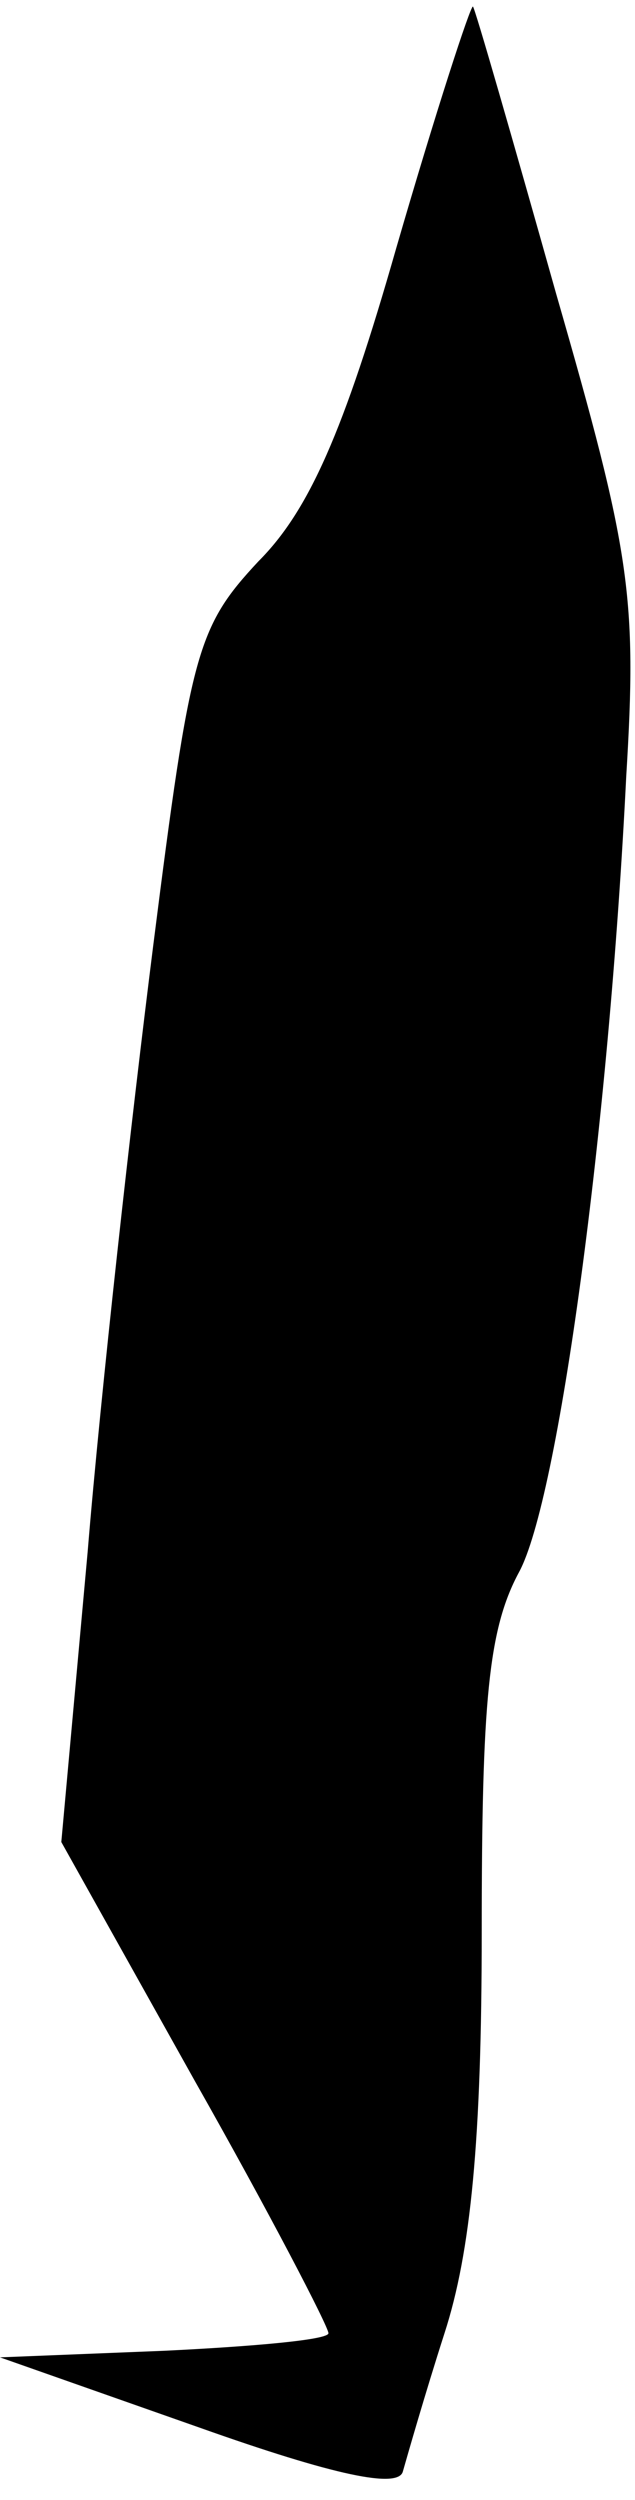 <?xml version="1.0" standalone="no"?>
<!DOCTYPE svg PUBLIC "-//W3C//DTD SVG 20010904//EN"
 "http://www.w3.org/TR/2001/REC-SVG-20010904/DTD/svg10.dtd">
<svg version="1.0" xmlns="http://www.w3.org/2000/svg"
 width="29pt" height="114pt" viewBox="0 0 29 114"
 preserveAspectRatio="xMidYMid meet">
<g transform="translate(0,114) scale(0.1,-0.1)"
fill="#000000" stroke="none">
<path fill="#000000" stroke="none" d="M181 1027 c-24 -84 -40 -120 -63 -143
-28 -30 -31 -41 -48 -175 -10 -79 -24 -204 -30 -277 l-12 -132 61 -109 c34
-60 61 -112 61 -115 0 -3 -34 -6 -75 -8 l-75 -3 91 -32 c62 -22 91 -28 93 -20
2 7 10 35 19 63 12 37 17 88 17 183 0 105 3 138 17 164 18 33 41 202 49 363 5
82 2 102 -32 220 -20 71 -37 130 -38 131 -1 1 -17 -48 -35 -110z"/>
</g>
</svg>
